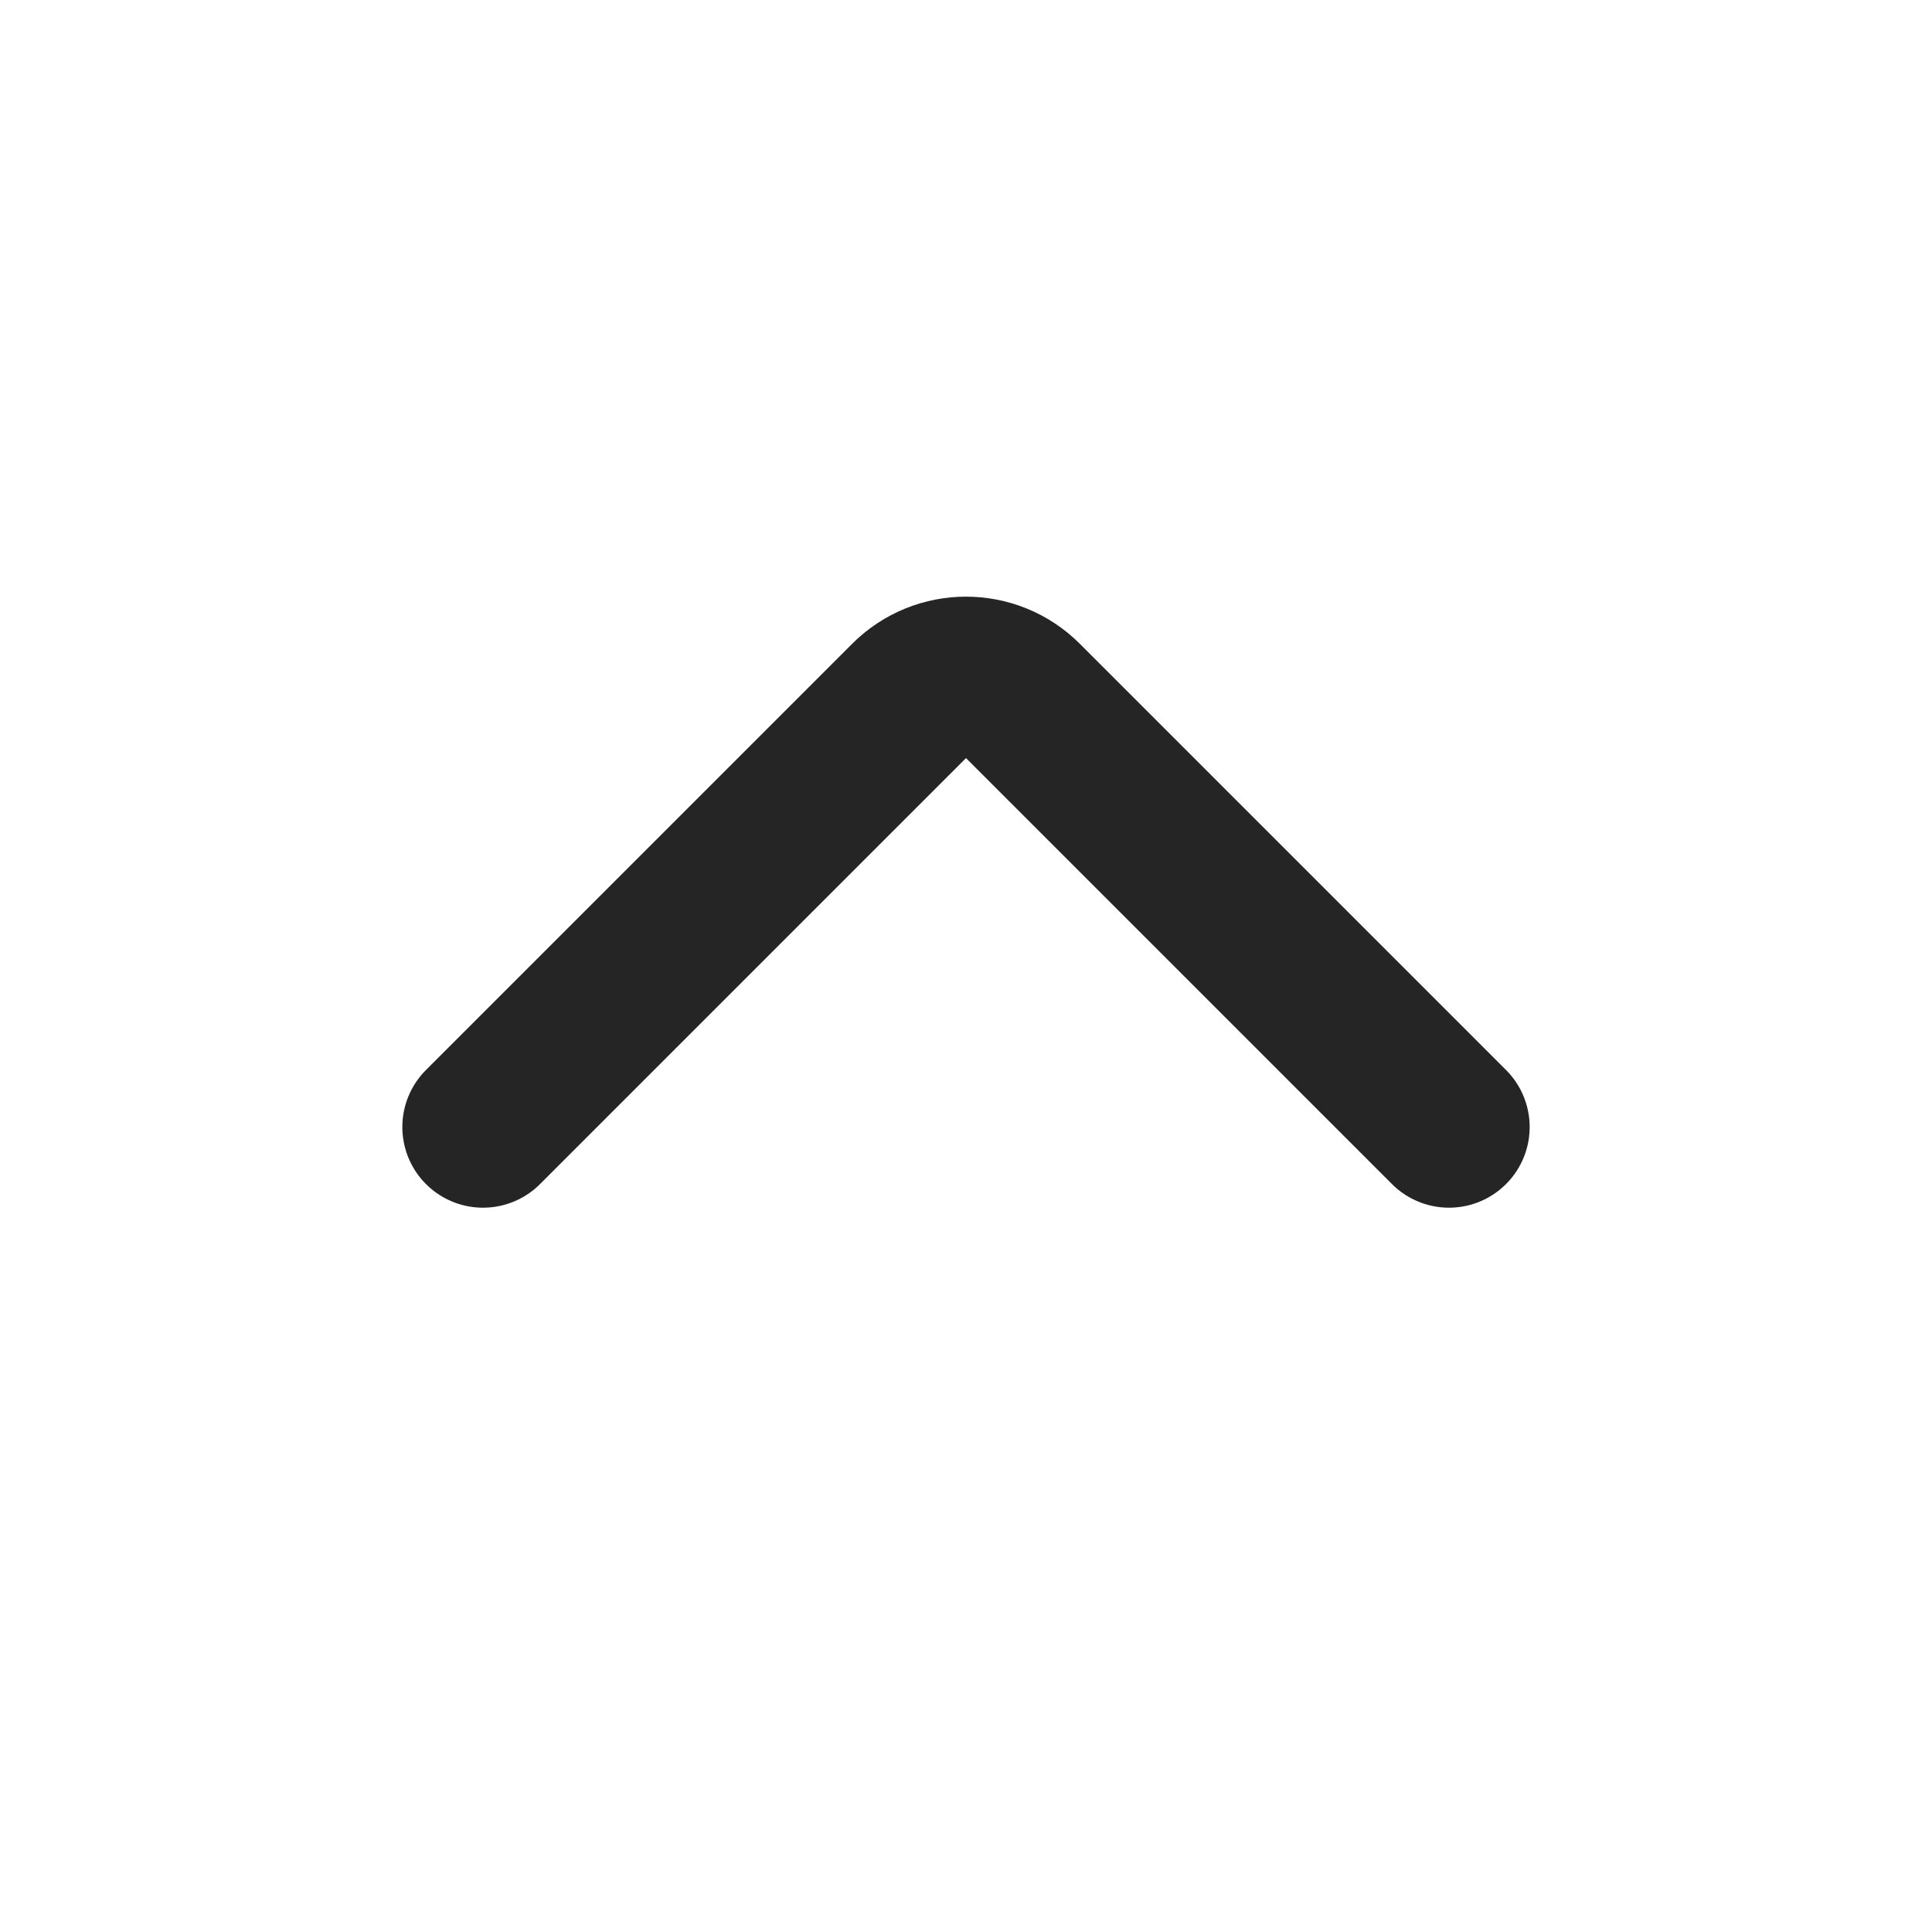 <svg width="20" height="20" viewBox="0 0 20 20" fill="none" xmlns="http://www.w3.org/2000/svg">
<path d="M5 11.667L9.411 7.256C9.736 6.93 10.264 6.93 10.589 7.256L15 11.667" stroke="#252525" stroke-width="1.67" stroke-linecap="round"/>
</svg>
